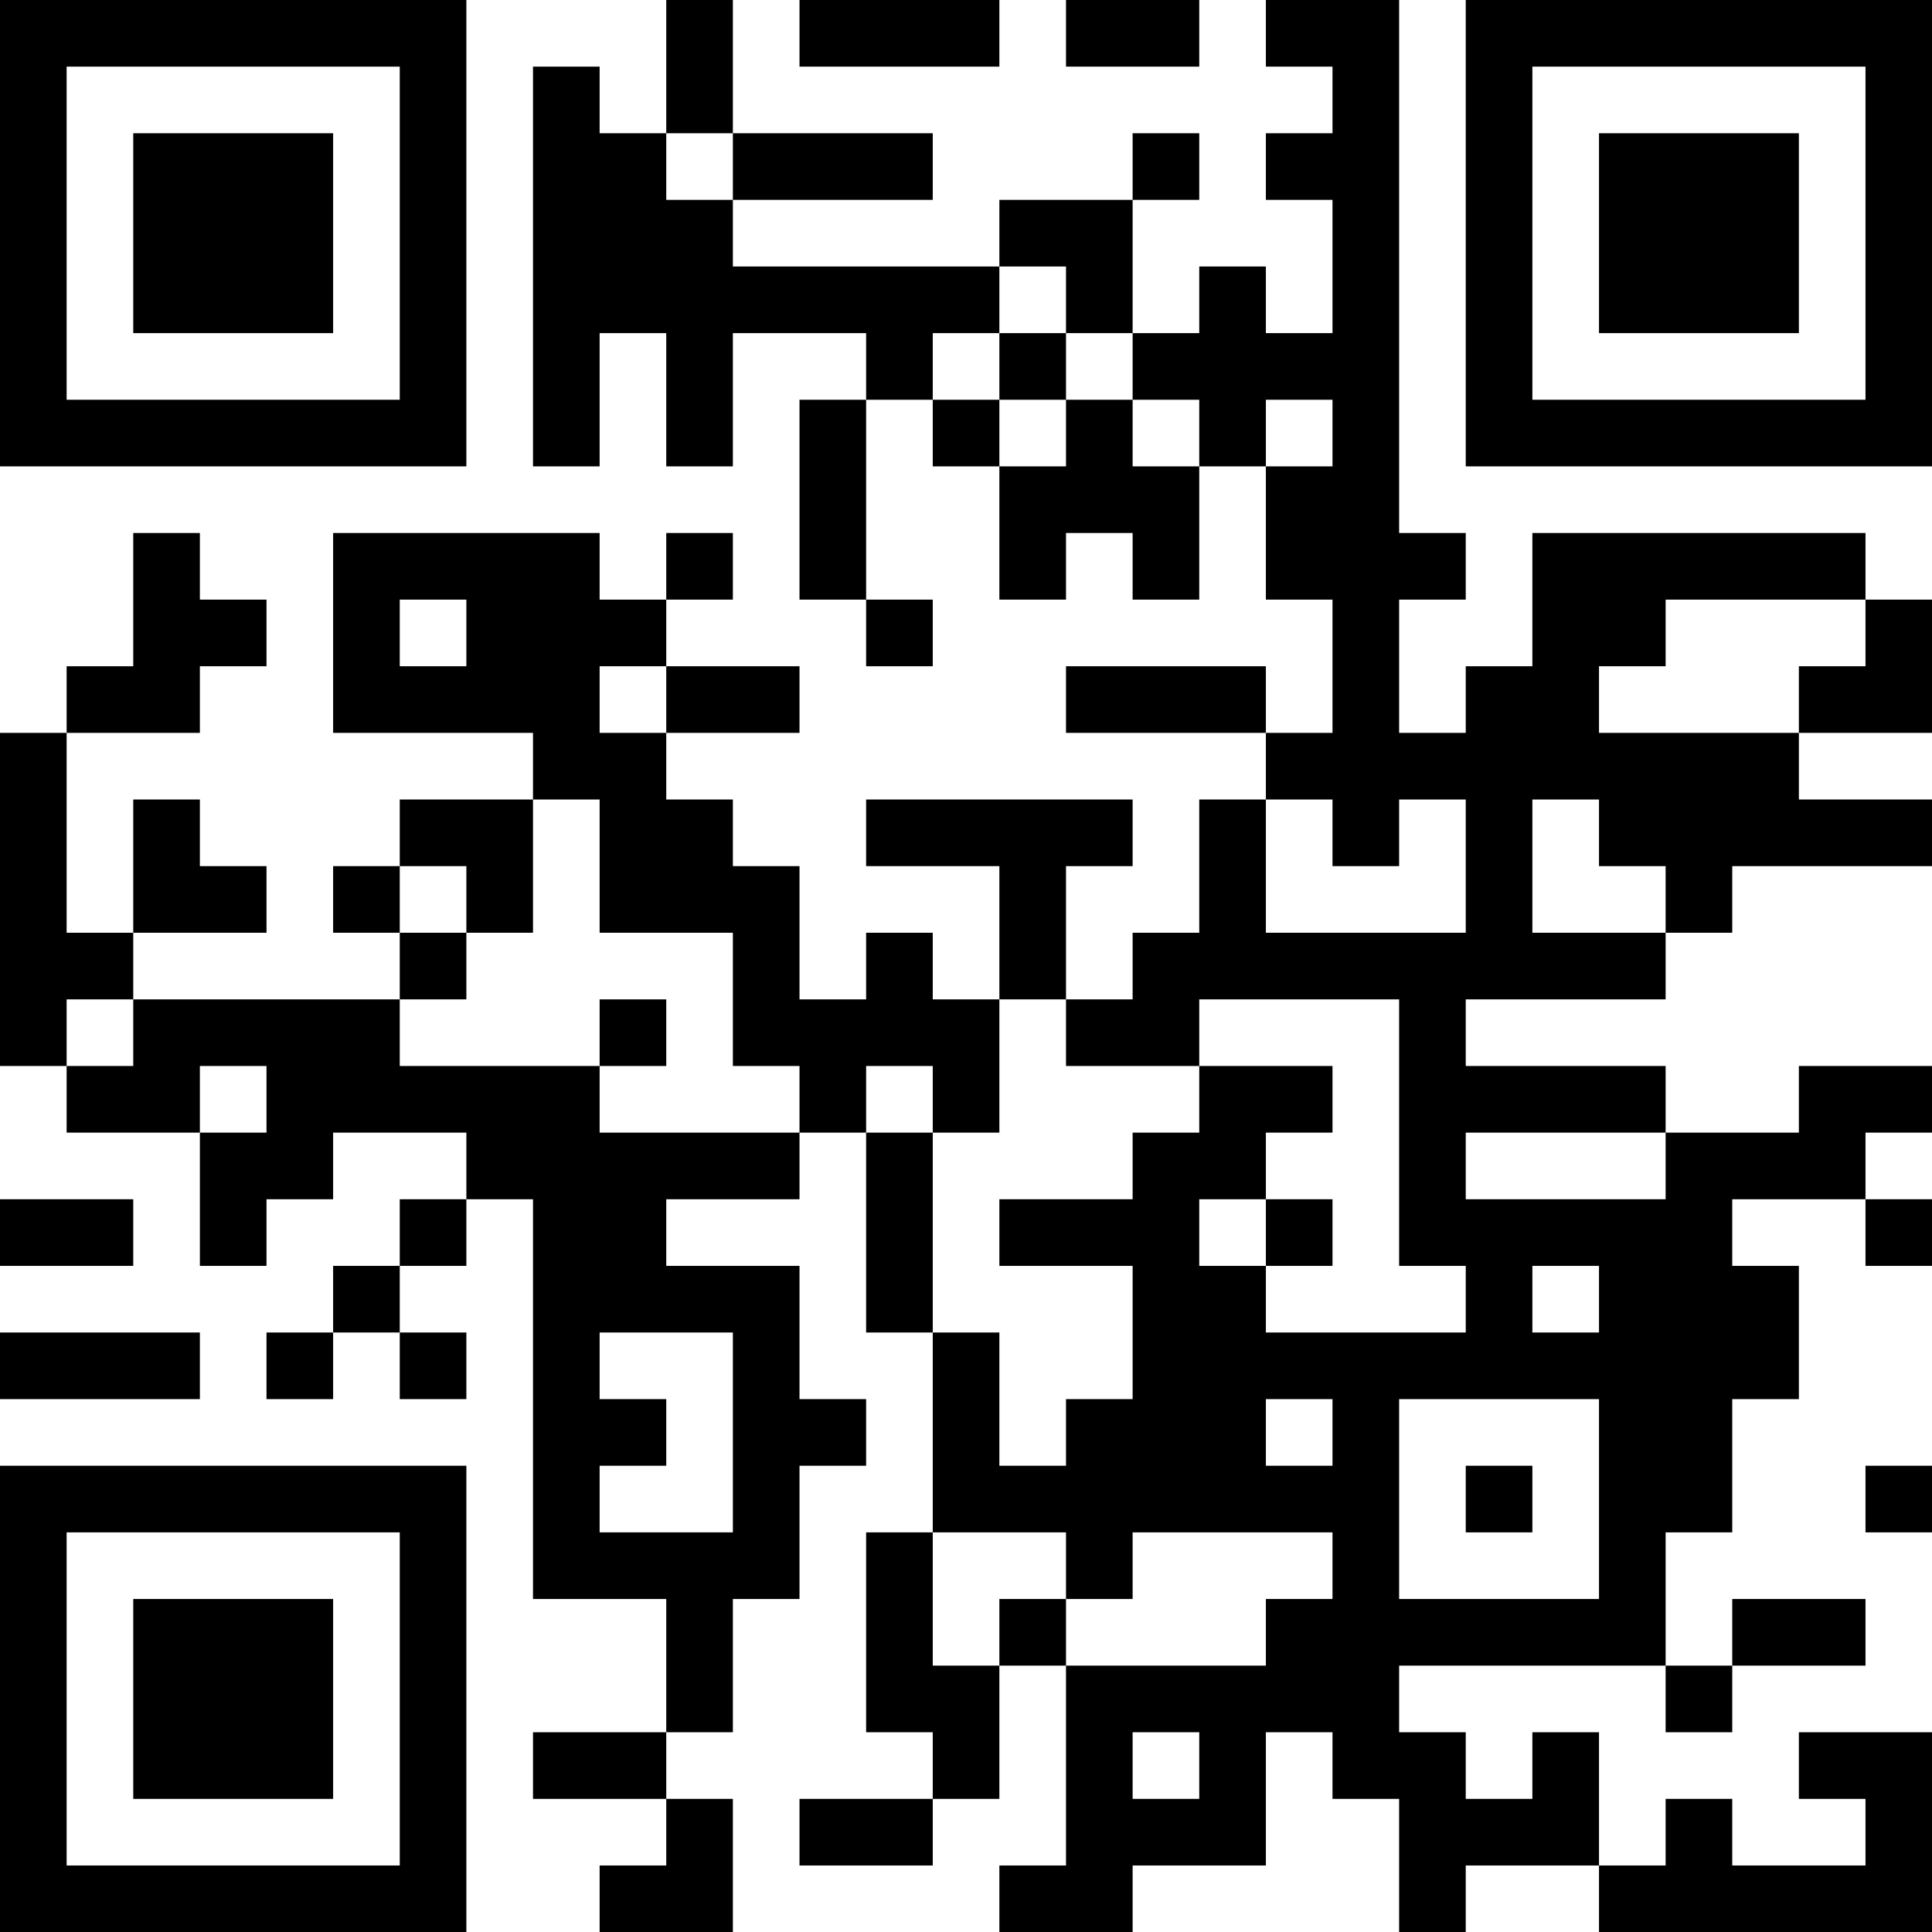 <?xml version="1.0" encoding="UTF-8"?>
<svg xmlns="http://www.w3.org/2000/svg" version="1.1" width="200" height="200" viewBox="0 0 200 200"><rect x="0" y="0" width="200" height="200" fill="#ffffff"/><g transform="scale(6.897)"><g transform="translate(0,0)"><path fill-rule="evenodd" d="M10 0L10 2L9 2L9 1L8 1L8 7L9 7L9 5L10 5L10 7L11 7L11 5L13 5L13 6L12 6L12 9L13 9L13 10L14 10L14 9L13 9L13 6L14 6L14 7L15 7L15 9L16 9L16 8L17 8L17 9L18 9L18 7L19 7L19 9L20 9L20 11L19 11L19 10L16 10L16 11L19 11L19 12L18 12L18 14L17 14L17 15L16 15L16 13L17 13L17 12L13 12L13 13L15 13L15 15L14 15L14 14L13 14L13 15L12 15L12 13L11 13L11 12L10 12L10 11L12 11L12 10L10 10L10 9L11 9L11 8L10 8L10 9L9 9L9 8L5 8L5 11L8 11L8 12L6 12L6 13L5 13L5 14L6 14L6 15L2 15L2 14L4 14L4 13L3 13L3 12L2 12L2 14L1 14L1 11L3 11L3 10L4 10L4 9L3 9L3 8L2 8L2 10L1 10L1 11L0 11L0 16L1 16L1 17L3 17L3 19L4 19L4 18L5 18L5 17L7 17L7 18L6 18L6 19L5 19L5 20L4 20L4 21L5 21L5 20L6 20L6 21L7 21L7 20L6 20L6 19L7 19L7 18L8 18L8 24L10 24L10 26L8 26L8 27L10 27L10 28L9 28L9 29L11 29L11 27L10 27L10 26L11 26L11 24L12 24L12 22L13 22L13 21L12 21L12 19L10 19L10 18L12 18L12 17L13 17L13 20L14 20L14 23L13 23L13 26L14 26L14 27L12 27L12 28L14 28L14 27L15 27L15 25L16 25L16 28L15 28L15 29L17 29L17 28L19 28L19 26L20 26L20 27L21 27L21 29L22 29L22 28L24 28L24 29L29 29L29 26L27 26L27 27L28 27L28 28L26 28L26 27L25 27L25 28L24 28L24 26L23 26L23 27L22 27L22 26L21 26L21 25L25 25L25 26L26 26L26 25L28 25L28 24L26 24L26 25L25 25L25 23L26 23L26 21L27 21L27 19L26 19L26 18L28 18L28 19L29 19L29 18L28 18L28 17L29 17L29 16L27 16L27 17L25 17L25 16L22 16L22 15L25 15L25 14L26 14L26 13L29 13L29 12L27 12L27 11L29 11L29 9L28 9L28 8L23 8L23 10L22 10L22 11L21 11L21 9L22 9L22 8L21 8L21 0L19 0L19 1L20 1L20 2L19 2L19 3L20 3L20 5L19 5L19 4L18 4L18 5L17 5L17 3L18 3L18 2L17 2L17 3L15 3L15 4L11 4L11 3L14 3L14 2L11 2L11 0ZM12 0L12 1L15 1L15 0ZM16 0L16 1L18 1L18 0ZM10 2L10 3L11 3L11 2ZM15 4L15 5L14 5L14 6L15 6L15 7L16 7L16 6L17 6L17 7L18 7L18 6L17 6L17 5L16 5L16 4ZM15 5L15 6L16 6L16 5ZM19 6L19 7L20 7L20 6ZM6 9L6 10L7 10L7 9ZM25 9L25 10L24 10L24 11L27 11L27 10L28 10L28 9ZM9 10L9 11L10 11L10 10ZM8 12L8 14L7 14L7 13L6 13L6 14L7 14L7 15L6 15L6 16L9 16L9 17L12 17L12 16L11 16L11 14L9 14L9 12ZM19 12L19 14L22 14L22 12L21 12L21 13L20 13L20 12ZM23 12L23 14L25 14L25 13L24 13L24 12ZM1 15L1 16L2 16L2 15ZM9 15L9 16L10 16L10 15ZM15 15L15 17L14 17L14 16L13 16L13 17L14 17L14 20L15 20L15 22L16 22L16 21L17 21L17 19L15 19L15 18L17 18L17 17L18 17L18 16L20 16L20 17L19 17L19 18L18 18L18 19L19 19L19 20L22 20L22 19L21 19L21 15L18 15L18 16L16 16L16 15ZM3 16L3 17L4 17L4 16ZM22 17L22 18L25 18L25 17ZM0 18L0 19L2 19L2 18ZM19 18L19 19L20 19L20 18ZM23 19L23 20L24 20L24 19ZM0 20L0 21L3 21L3 20ZM9 20L9 21L10 21L10 22L9 22L9 23L11 23L11 20ZM19 21L19 22L20 22L20 21ZM21 21L21 24L24 24L24 21ZM22 22L22 23L23 23L23 22ZM28 22L28 23L29 23L29 22ZM14 23L14 25L15 25L15 24L16 24L16 25L19 25L19 24L20 24L20 23L17 23L17 24L16 24L16 23ZM17 26L17 27L18 27L18 26ZM0 0L0 7L7 7L7 0ZM1 1L1 6L6 6L6 1ZM2 2L2 5L5 5L5 2ZM22 0L22 7L29 7L29 0ZM23 1L23 6L28 6L28 1ZM24 2L24 5L27 5L27 2ZM0 22L0 29L7 29L7 22ZM1 23L1 28L6 28L6 23ZM2 24L2 27L5 27L5 24Z" fill="#000000"/></g></g></svg>
